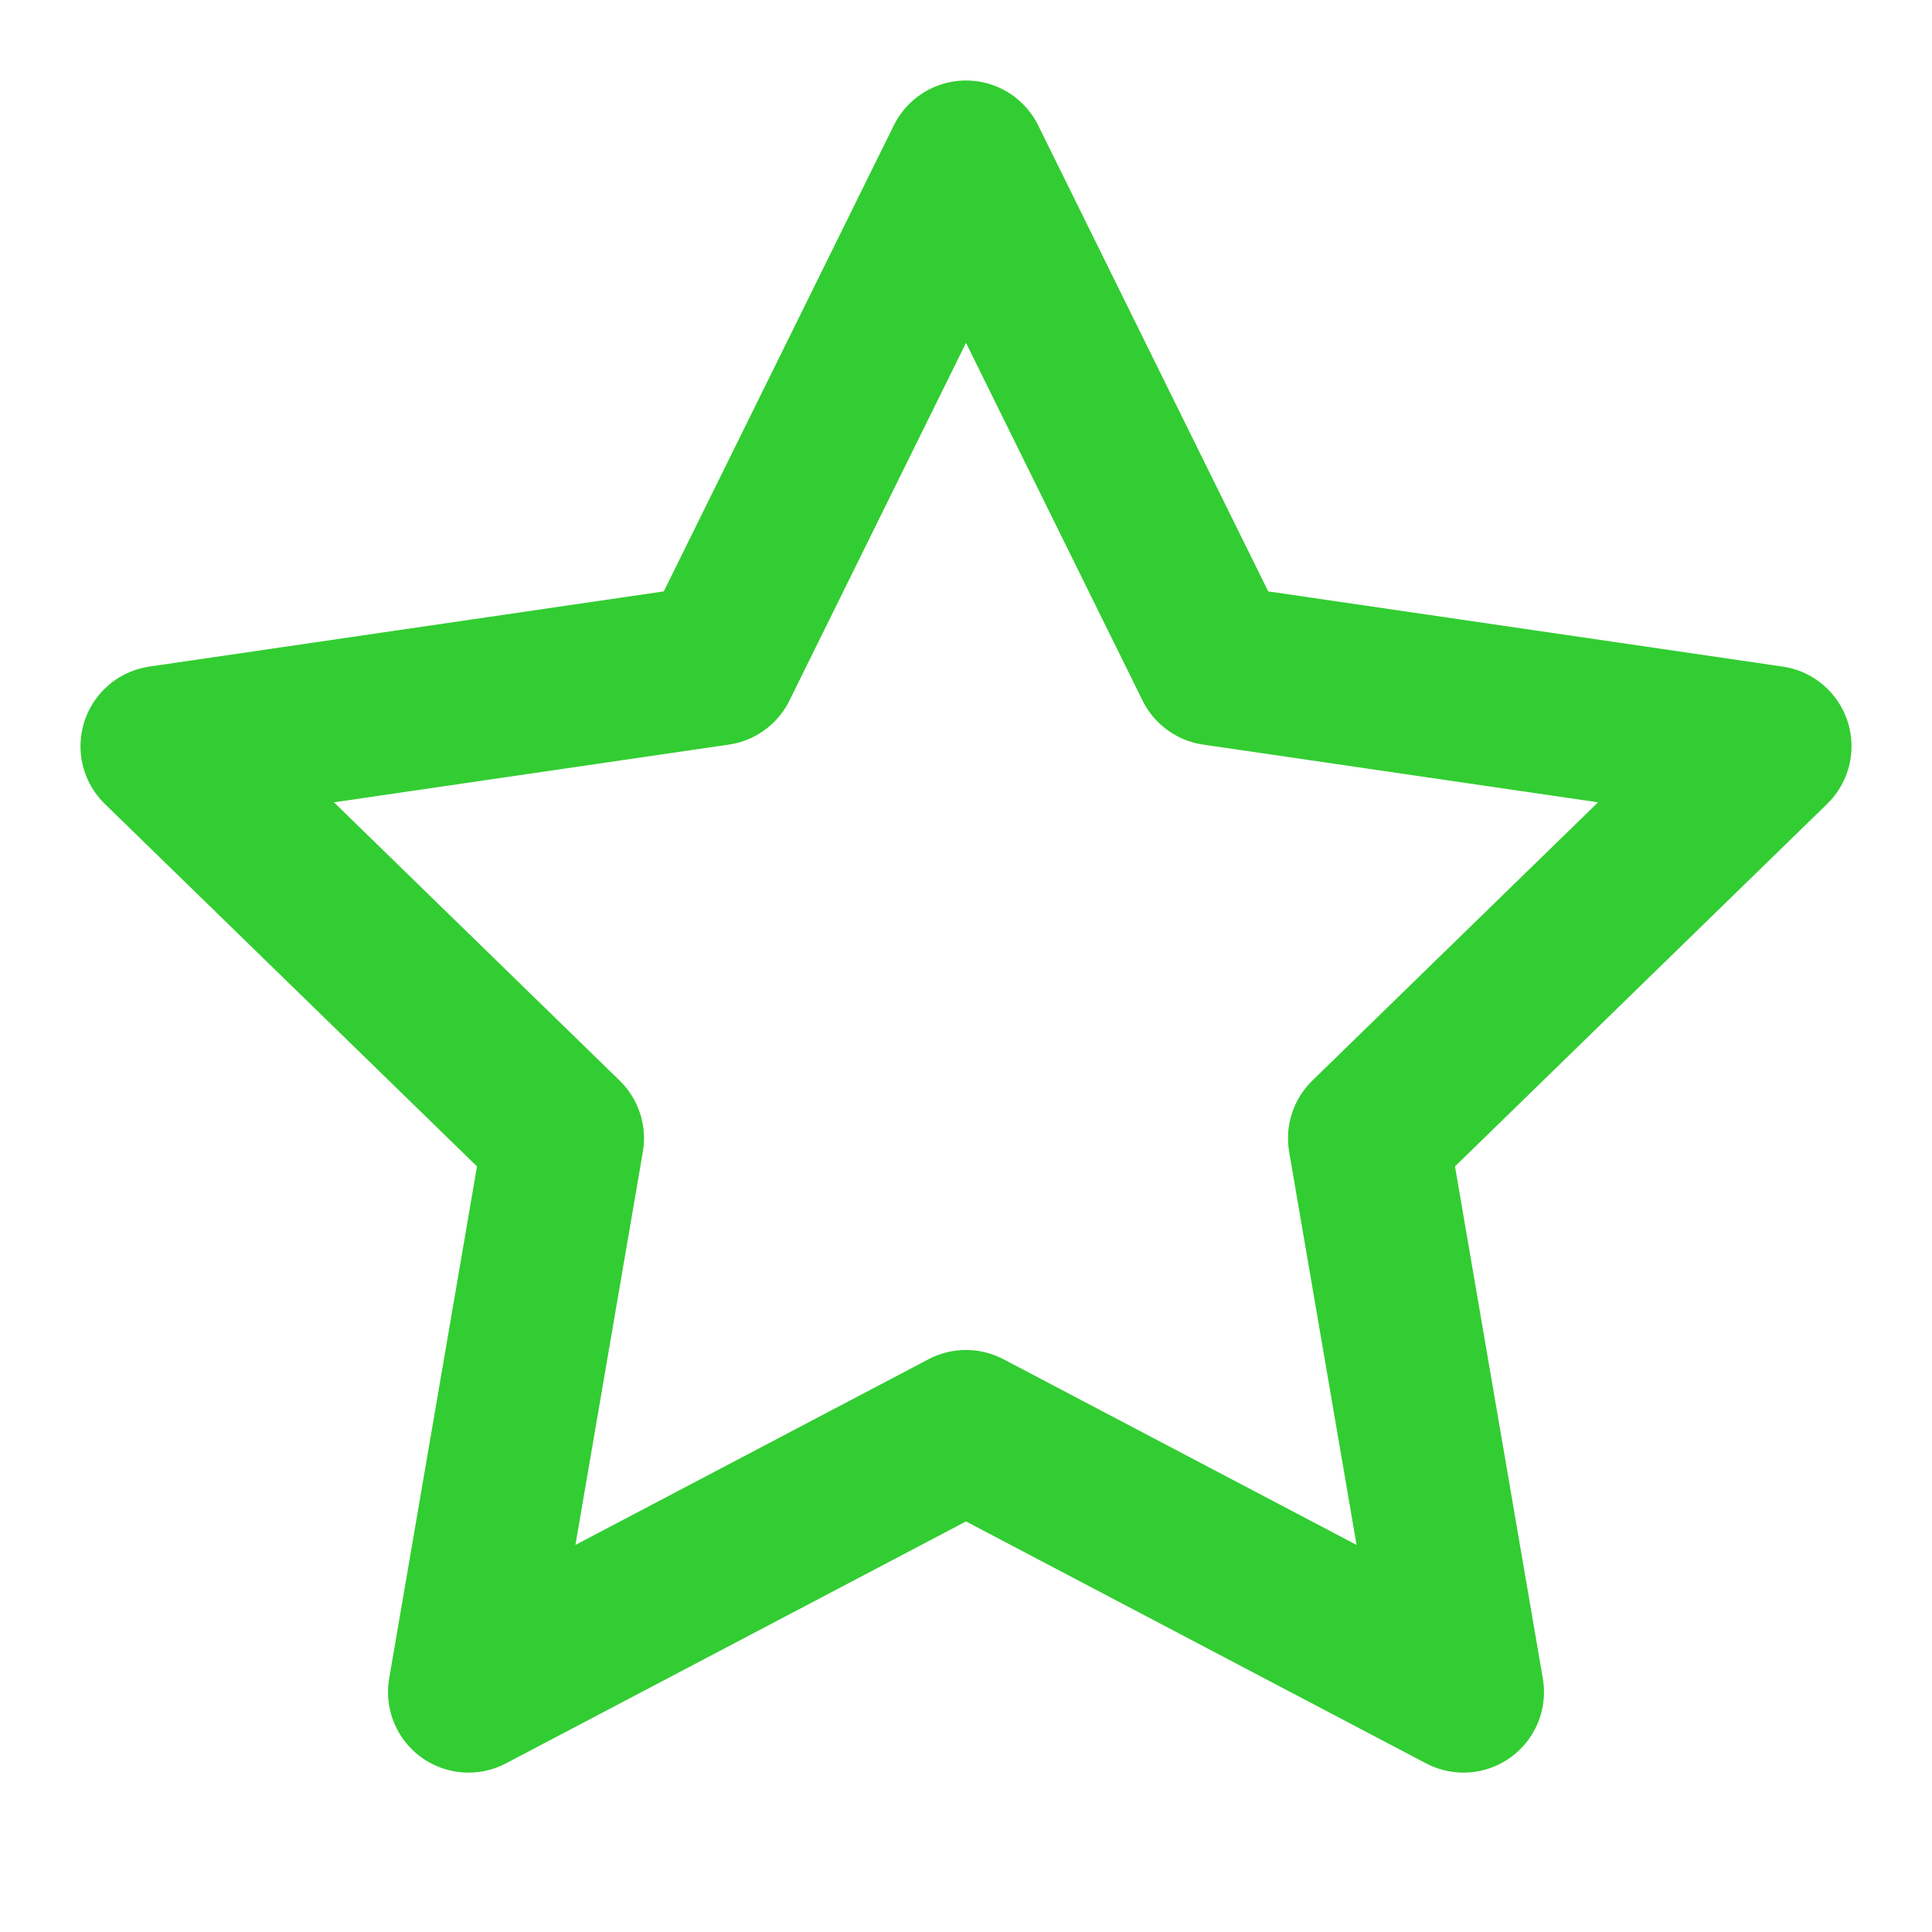 <svg xmlns="http://www.w3.org/2000/svg" width="64" height="64" viewBox="0 0 24 24" fill="none" stroke="#32CD32" stroke-width="2" stroke-linecap="round" stroke-linejoin="round"><polygon points="12 2 15.09 8.26 22 9.27 17 14.14 18.18 21.02 12 17.77 5.82 21.02 7 14.14 2 9.27 8.91 8.26 12 2"></polygon></svg>